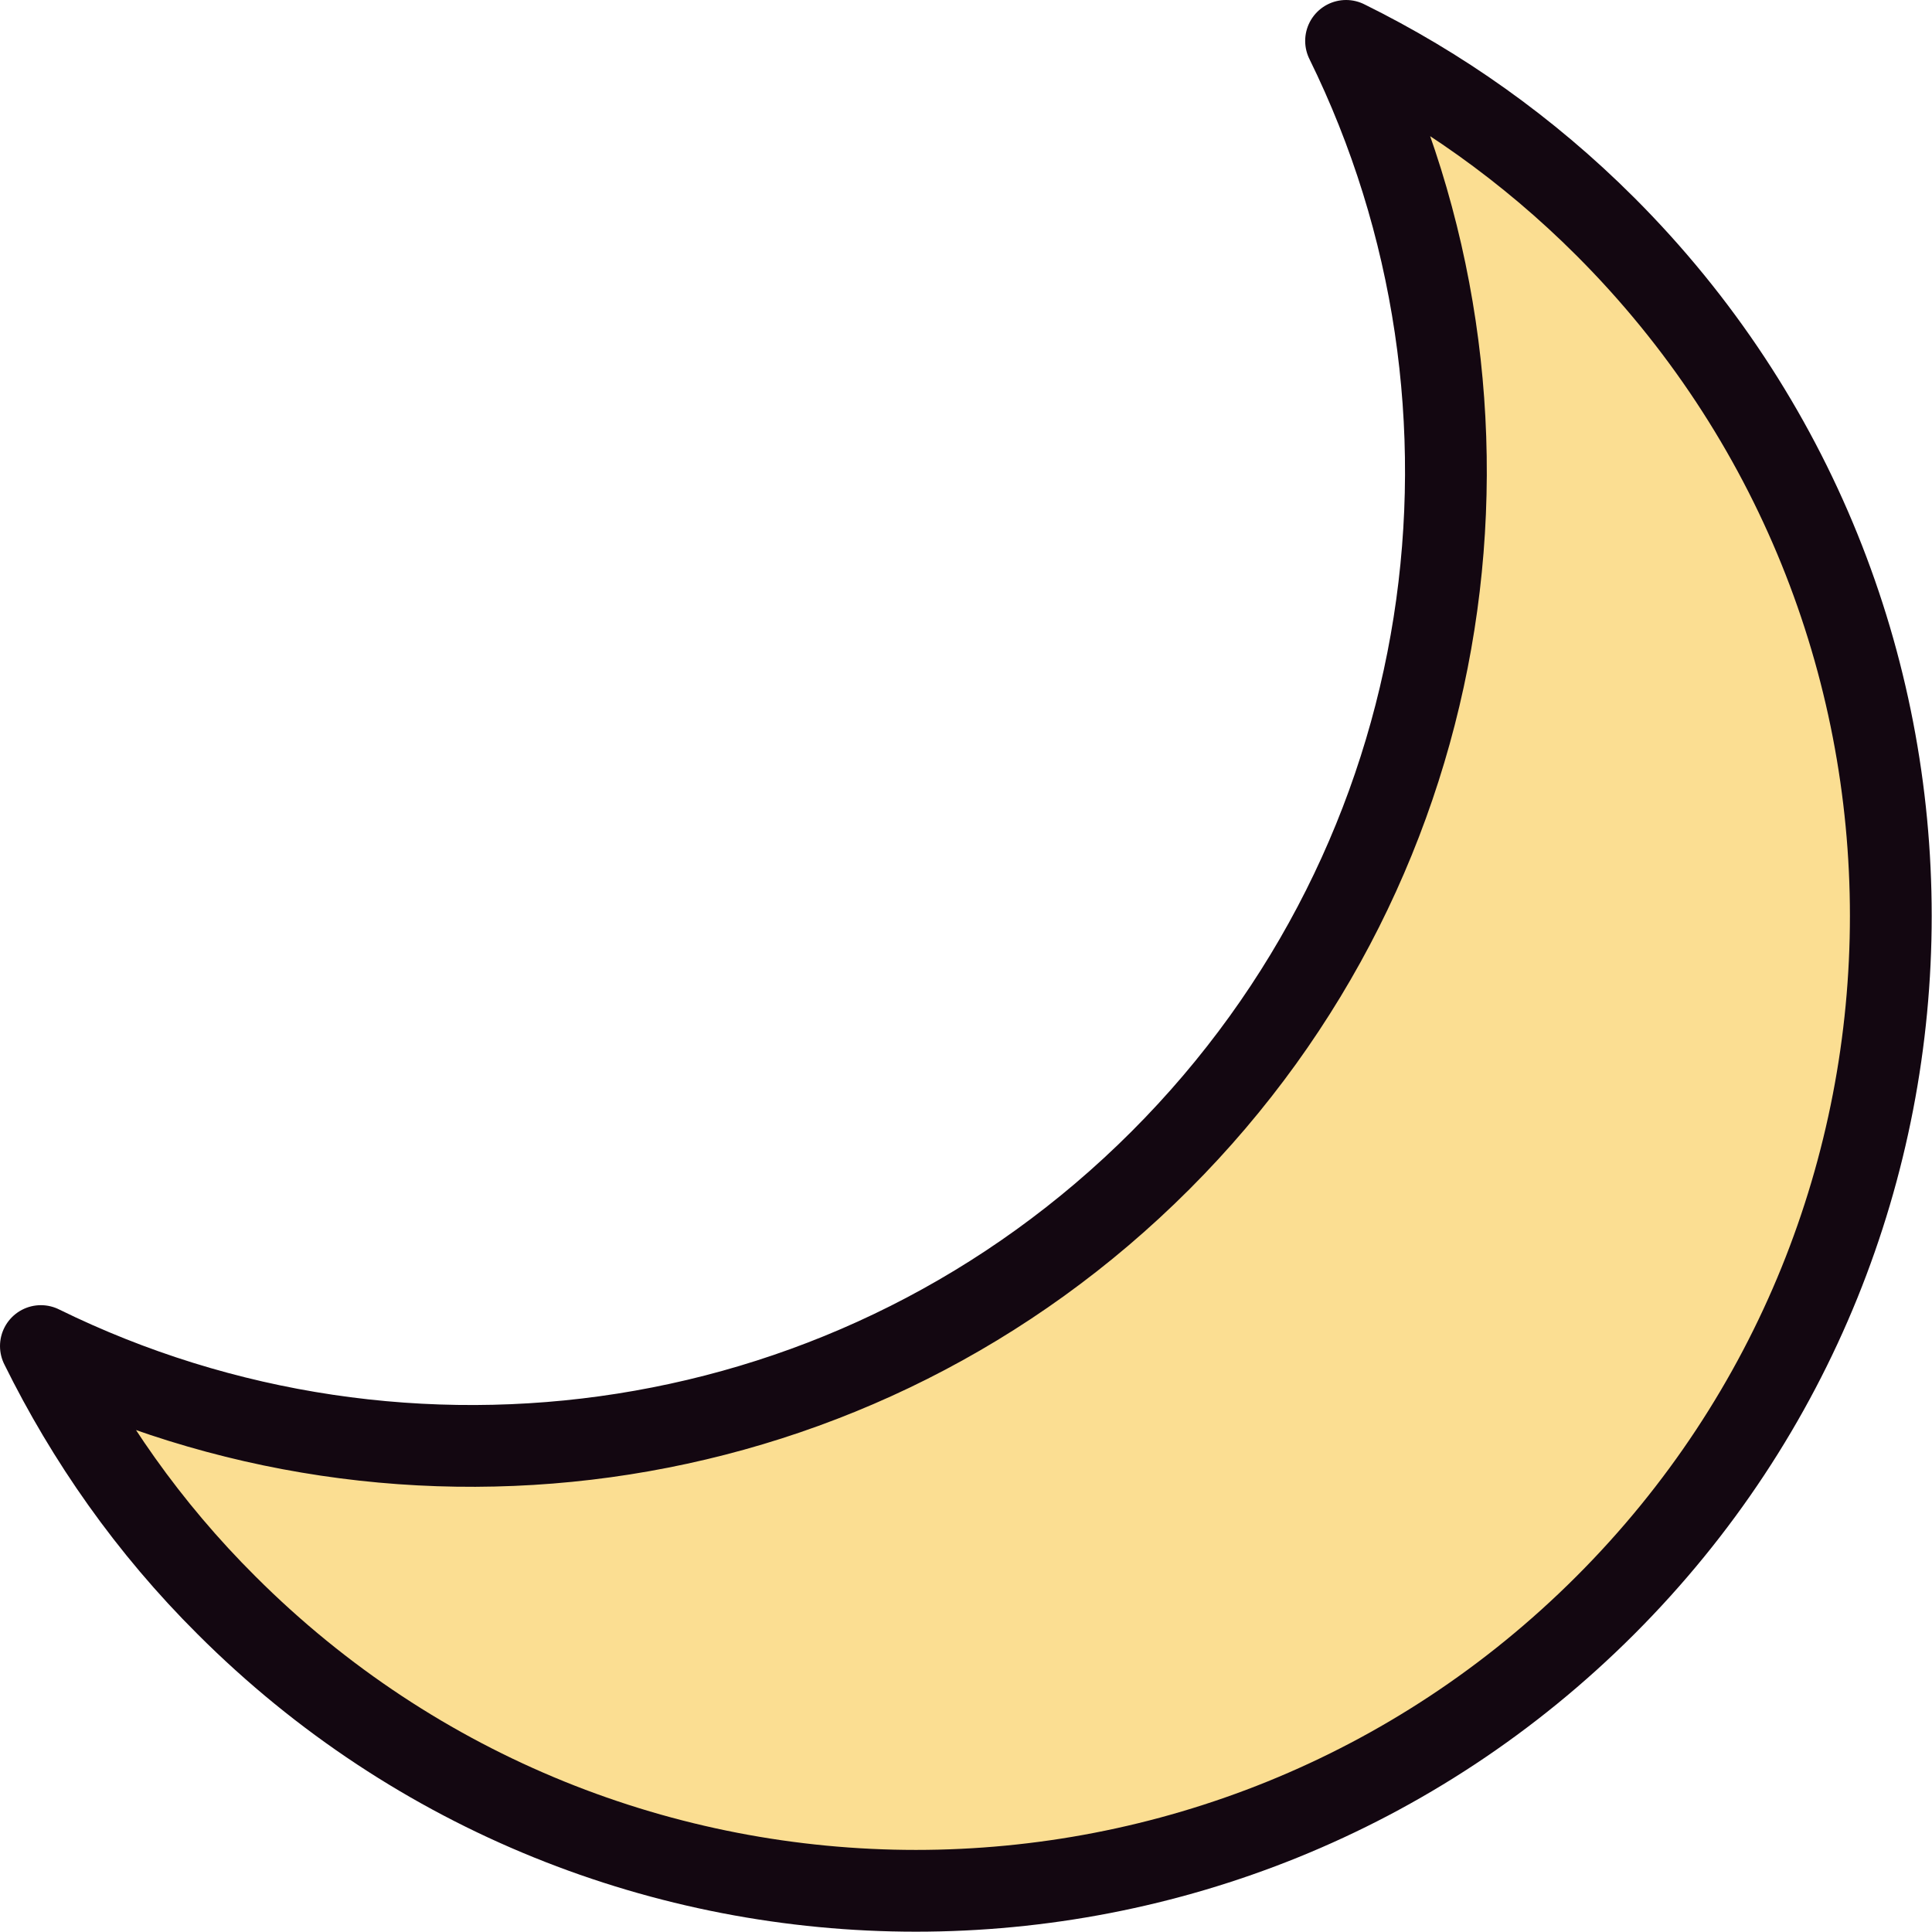 <?xml version="1.0" encoding="UTF-8"?>
<svg id="Layer_2" data-name="Layer 2" xmlns="http://www.w3.org/2000/svg" viewBox="0 0 47.25 47.25">
  <defs>
    <style>
      .cls-1 {
        fill: #fbde92;
        stroke: #130711;
        stroke-linejoin: round;
        stroke-width: 2px;
      }
    </style>
  </defs>
  <g id="Layer_1-2" data-name="Layer 1">
    <path class="cls-1" d="M39.26,5.54c-1.9-1.9-4.05-3.41-6.34-4.54,4.38,8.9,2.87,19.97-4.54,27.38s-18.47,8.92-27.38,4.54c1.13,2.29,2.63,4.44,4.54,6.34,9.31,9.31,24.41,9.31,33.72,0,9.31-9.31,9.31-24.41,0-33.72Z"/>
  </g>
</svg>